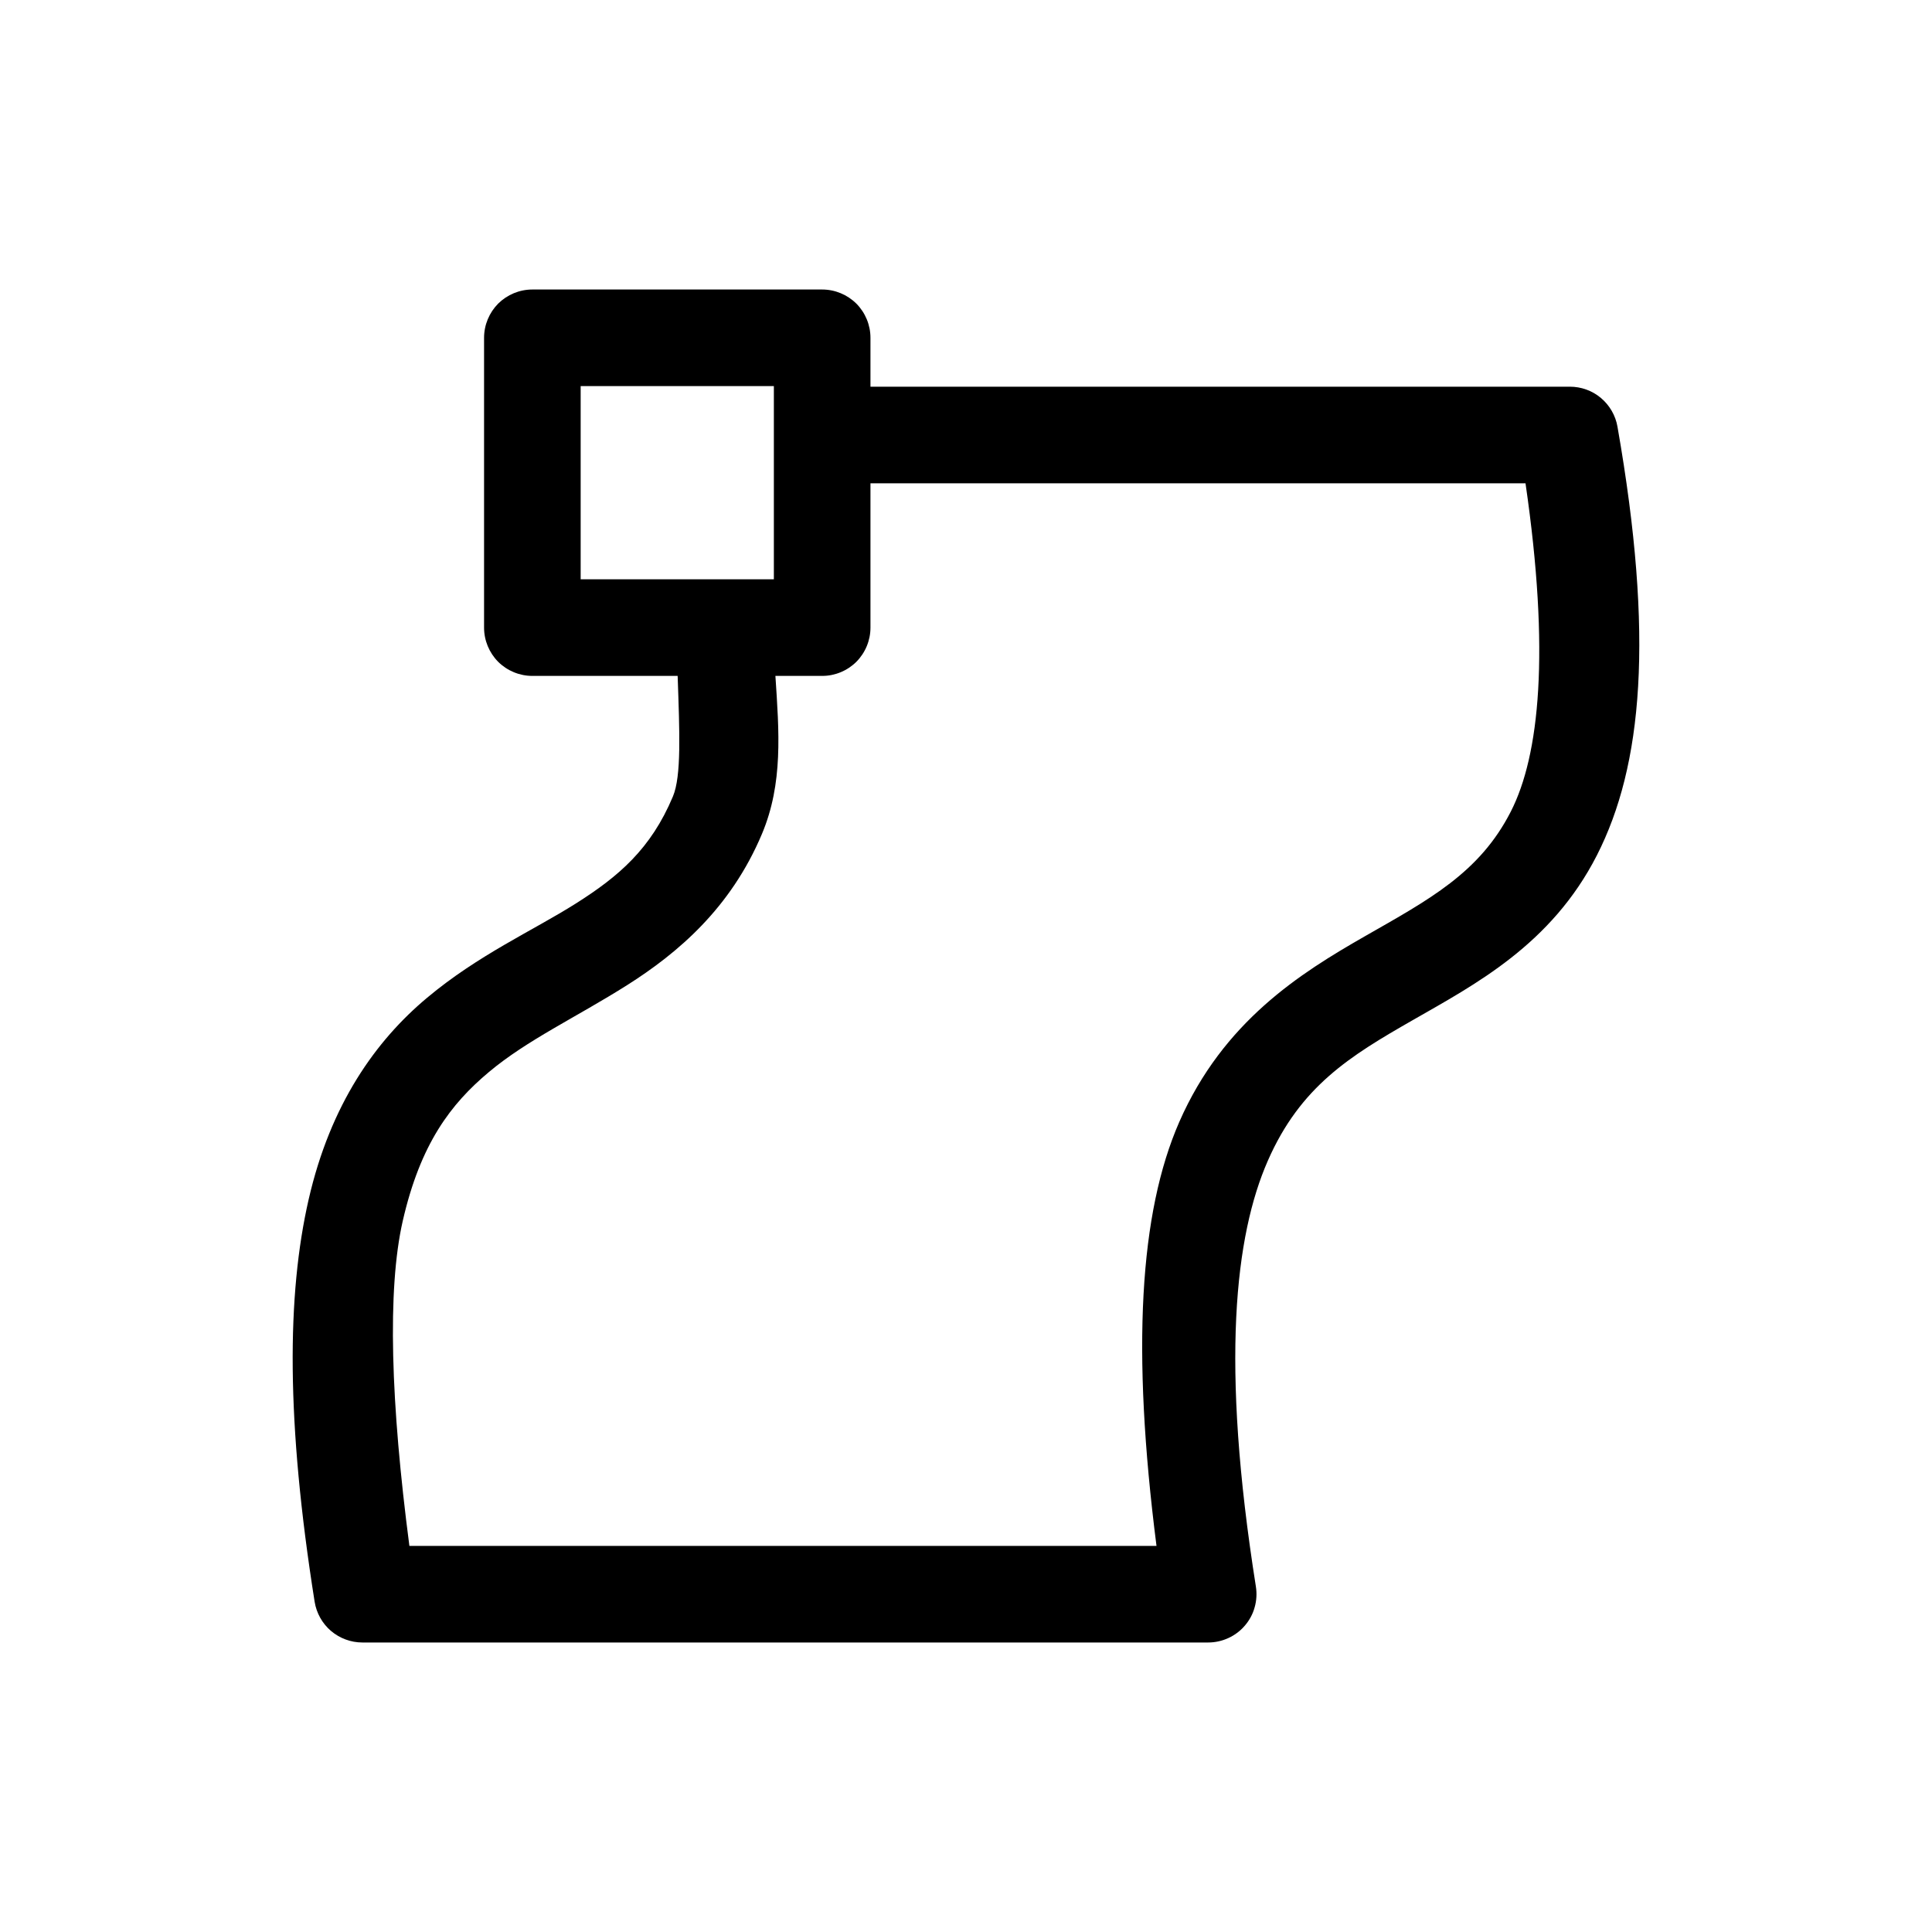 <svg width="20" height="20" viewBox="0 0 20 20" fill="none" xmlns="http://www.w3.org/2000/svg">
<path d="M5.511 2.997C5.378 2.997 5.251 3.05 5.157 3.143C5.064 3.237 5.011 3.364 5.011 3.497V6.497C5.011 6.63 5.064 6.757 5.157 6.851C5.251 6.944 5.378 6.997 5.511 6.997H7.015C7.035 7.58 7.055 8.033 6.966 8.245C6.738 8.788 6.406 9.072 5.958 9.355C5.511 9.637 4.951 9.885 4.421 10.329C3.891 10.772 3.421 11.429 3.195 12.417C2.969 13.404 2.961 14.716 3.257 16.581C3.276 16.699 3.336 16.806 3.426 16.883C3.517 16.96 3.632 17.003 3.751 17.003H12.507C12.579 17.003 12.651 16.987 12.716 16.957C12.782 16.927 12.84 16.883 12.887 16.828C12.934 16.773 12.969 16.709 12.988 16.639C13.008 16.569 13.012 16.496 13.001 16.425C12.632 14.099 12.786 12.788 13.124 12.017C13.462 11.245 13.977 10.931 14.622 10.562C15.267 10.192 16.058 9.781 16.531 8.854C17.003 7.928 17.126 6.595 16.744 4.417C16.724 4.301 16.663 4.196 16.573 4.12C16.483 4.044 16.369 4.003 16.251 4.003H9.011V3.497C9.011 3.364 8.958 3.237 8.865 3.143C8.771 3.05 8.644 2.997 8.511 2.997H5.511ZM6.011 3.997H8.011V5.997H6.011V3.997ZM9.011 5.003H15.792C16.047 6.753 15.937 7.819 15.64 8.401C15.315 9.038 14.792 9.313 14.126 9.694C13.46 10.075 12.664 10.574 12.208 11.614C11.796 12.555 11.712 13.969 11.972 16.003H4.238C4.045 14.528 4.007 13.351 4.169 12.64C4.352 11.84 4.666 11.428 5.062 11.097C5.458 10.765 5.965 10.531 6.492 10.198C7.018 9.865 7.565 9.4 7.888 8.632C8.108 8.108 8.065 7.577 8.027 6.997H8.511C8.644 6.997 8.771 6.944 8.865 6.851C8.958 6.757 9.011 6.63 9.011 6.497V5.003Z" fill="currentColor"/>
</svg>
